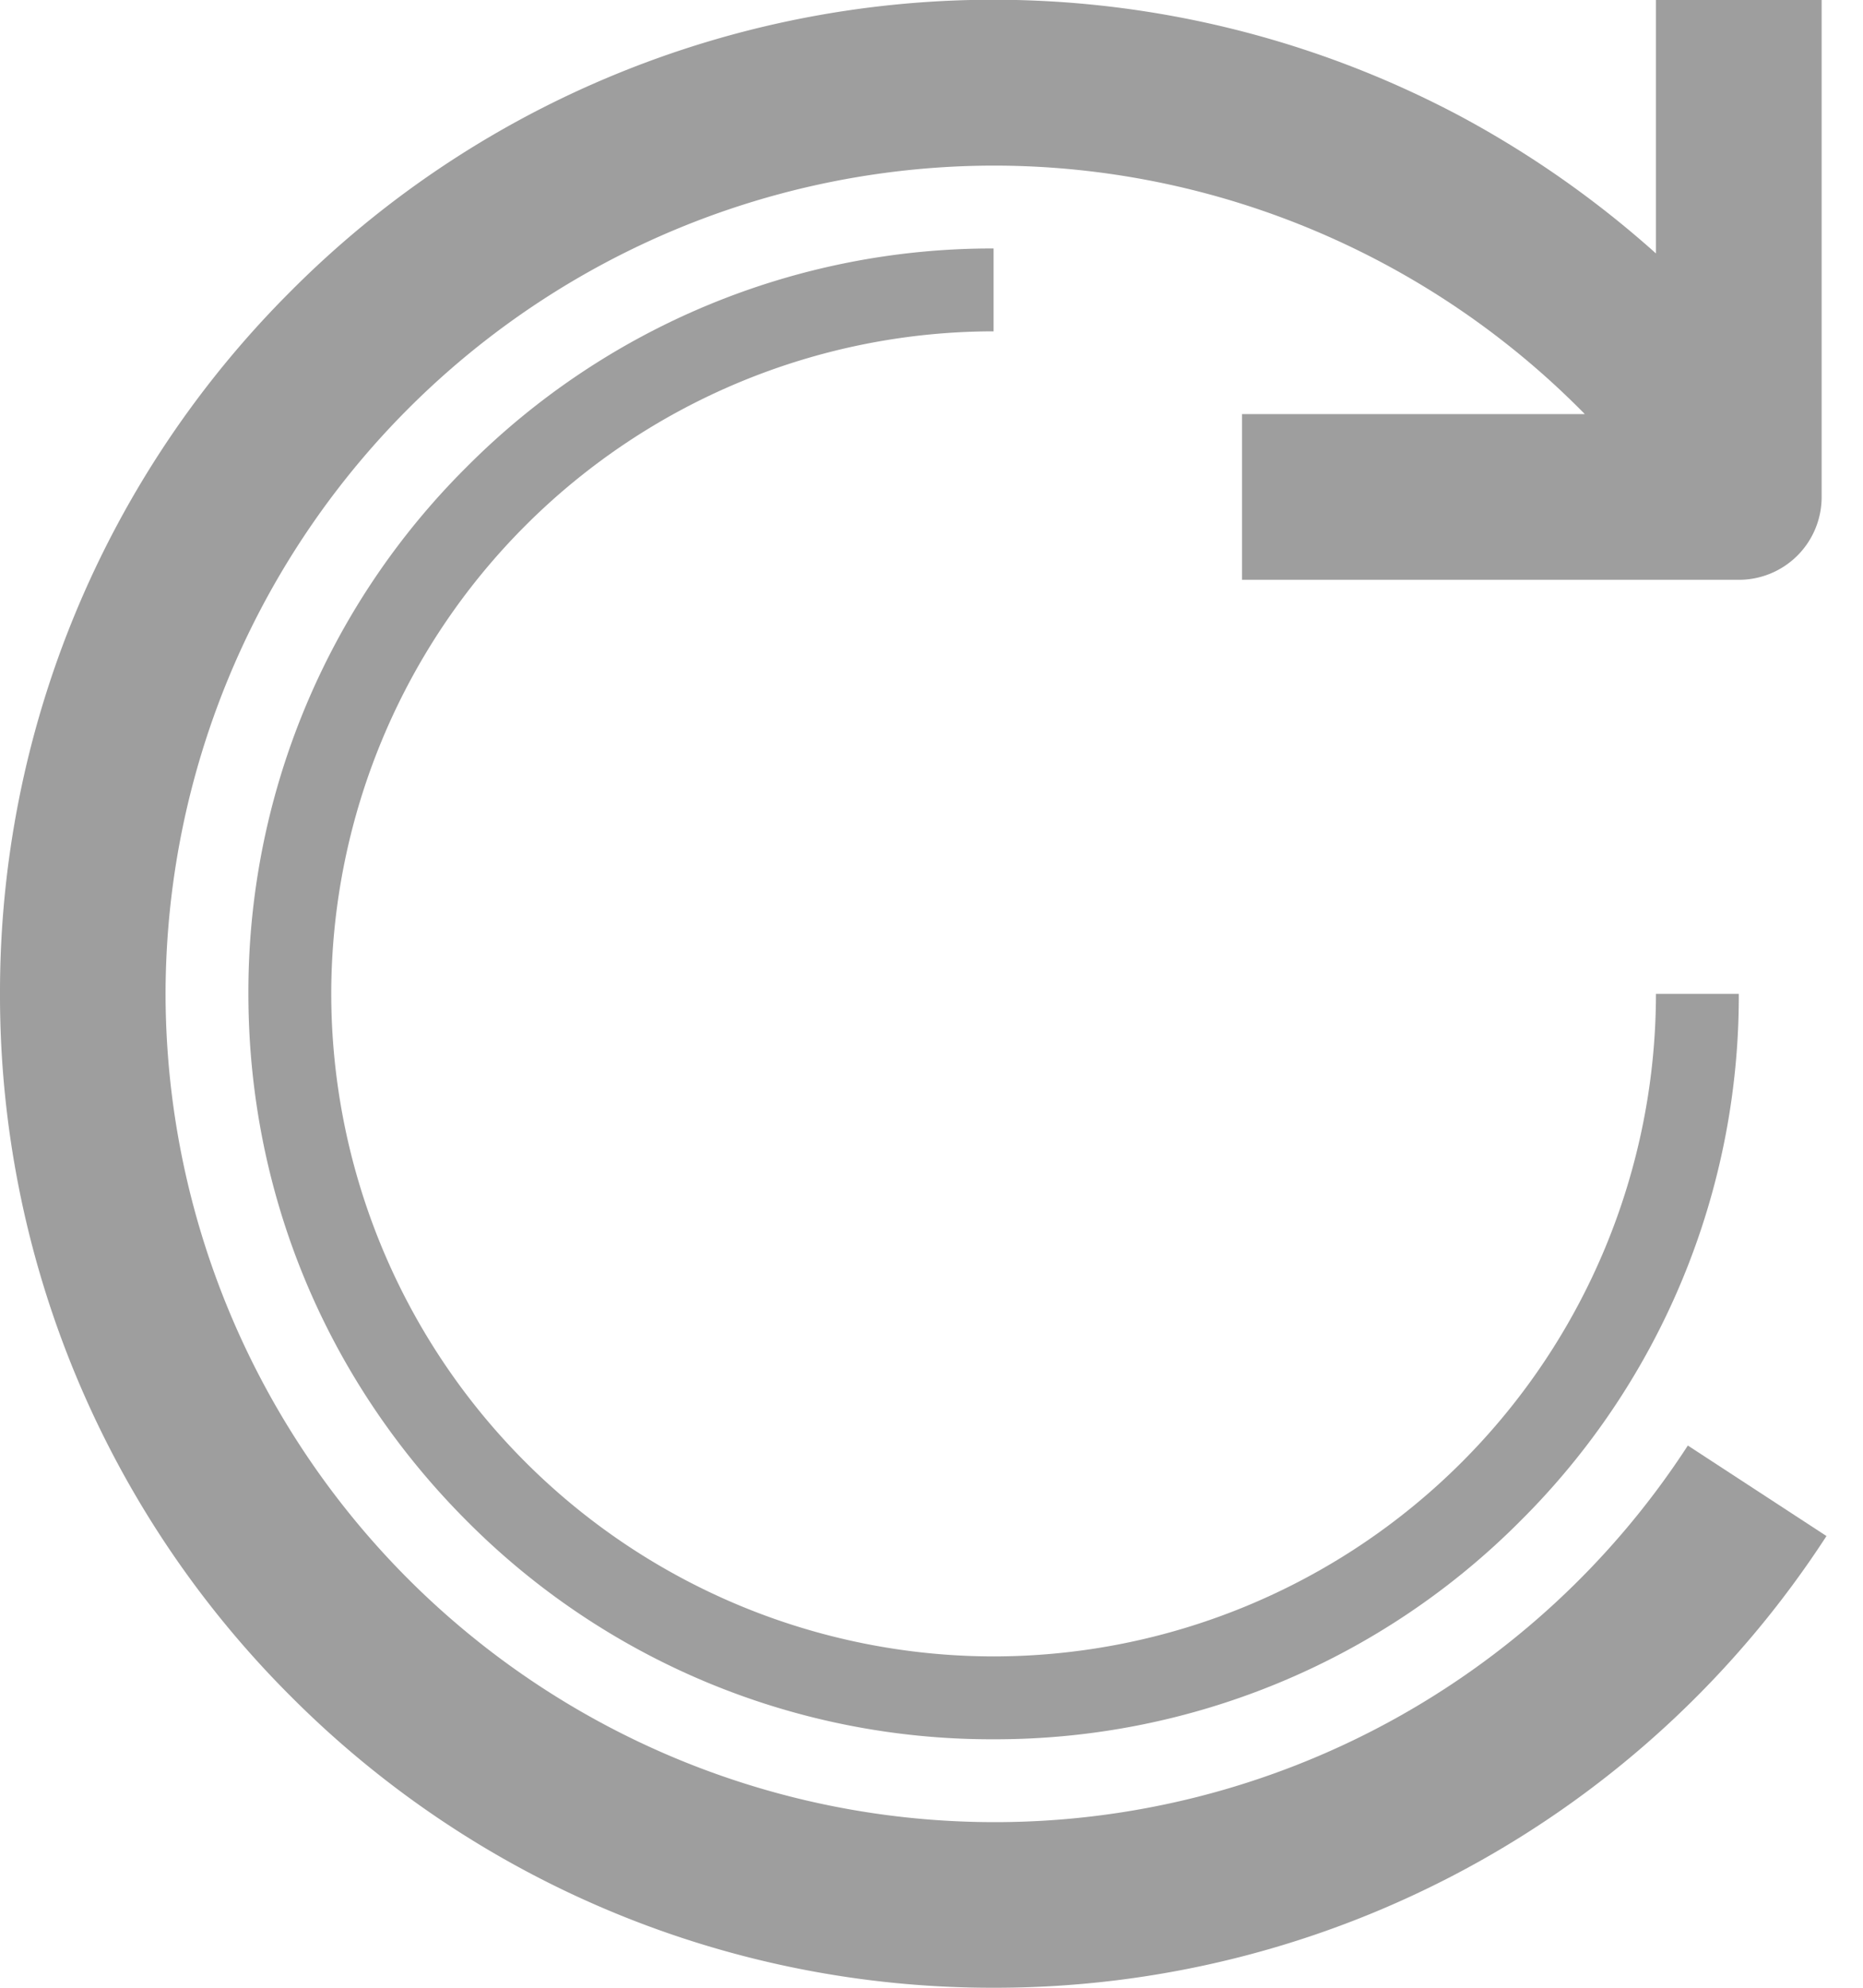 <svg xmlns="http://www.w3.org/2000/svg" width="15" height="16" viewBox="0 0 15 16">
    <g fill="none" fill-rule="evenodd">
        <path fill="#000" fill-opacity=".38" fill-rule="nonzero" d="M13.59 11.635A6.652 6.652 0 0 1 8 14.667 6.676 6.676 0 0 1 1.333 8 6.676 6.676 0 0 1 8 1.333c1.802 0 3.517.734 4.76 2H10v1.334h4A.666.666 0 0 0 14.667 4V0h-1.334v2.04A8.114 8.114 0 0 0 11.744.928a8.007 8.007 0 0 0-6.859-.3 7.944 7.944 0 0 0-2.542 1.714A7.969 7.969 0 0 0 0 8a7.969 7.969 0 0 0 2.344 5.657A7.969 7.969 0 0 0 8 16a7.98 7.98 0 0 0 6.706-3.636l-1.117-.729z"/>
        <path fill="#000" fill-opacity=".38" fill-rule="nonzero" d="M8 2.667V2a5.965 5.965 0 0 0-4.242 1.758A5.956 5.956 0 0 0 2 8c0 1.602.625 3.108 1.758 4.242A5.956 5.956 0 0 0 8 14a5.965 5.965 0 0 0 4.242-1.758A5.956 5.956 0 0 0 14 8h-.667A5.338 5.338 0 0 1 8 13.333 5.339 5.339 0 0 1 2.667 8 5.338 5.338 0 0 1 8 2.667z"/>
        <path d="M-2-2h20v20H-2z"/>
    </g>
</svg>
